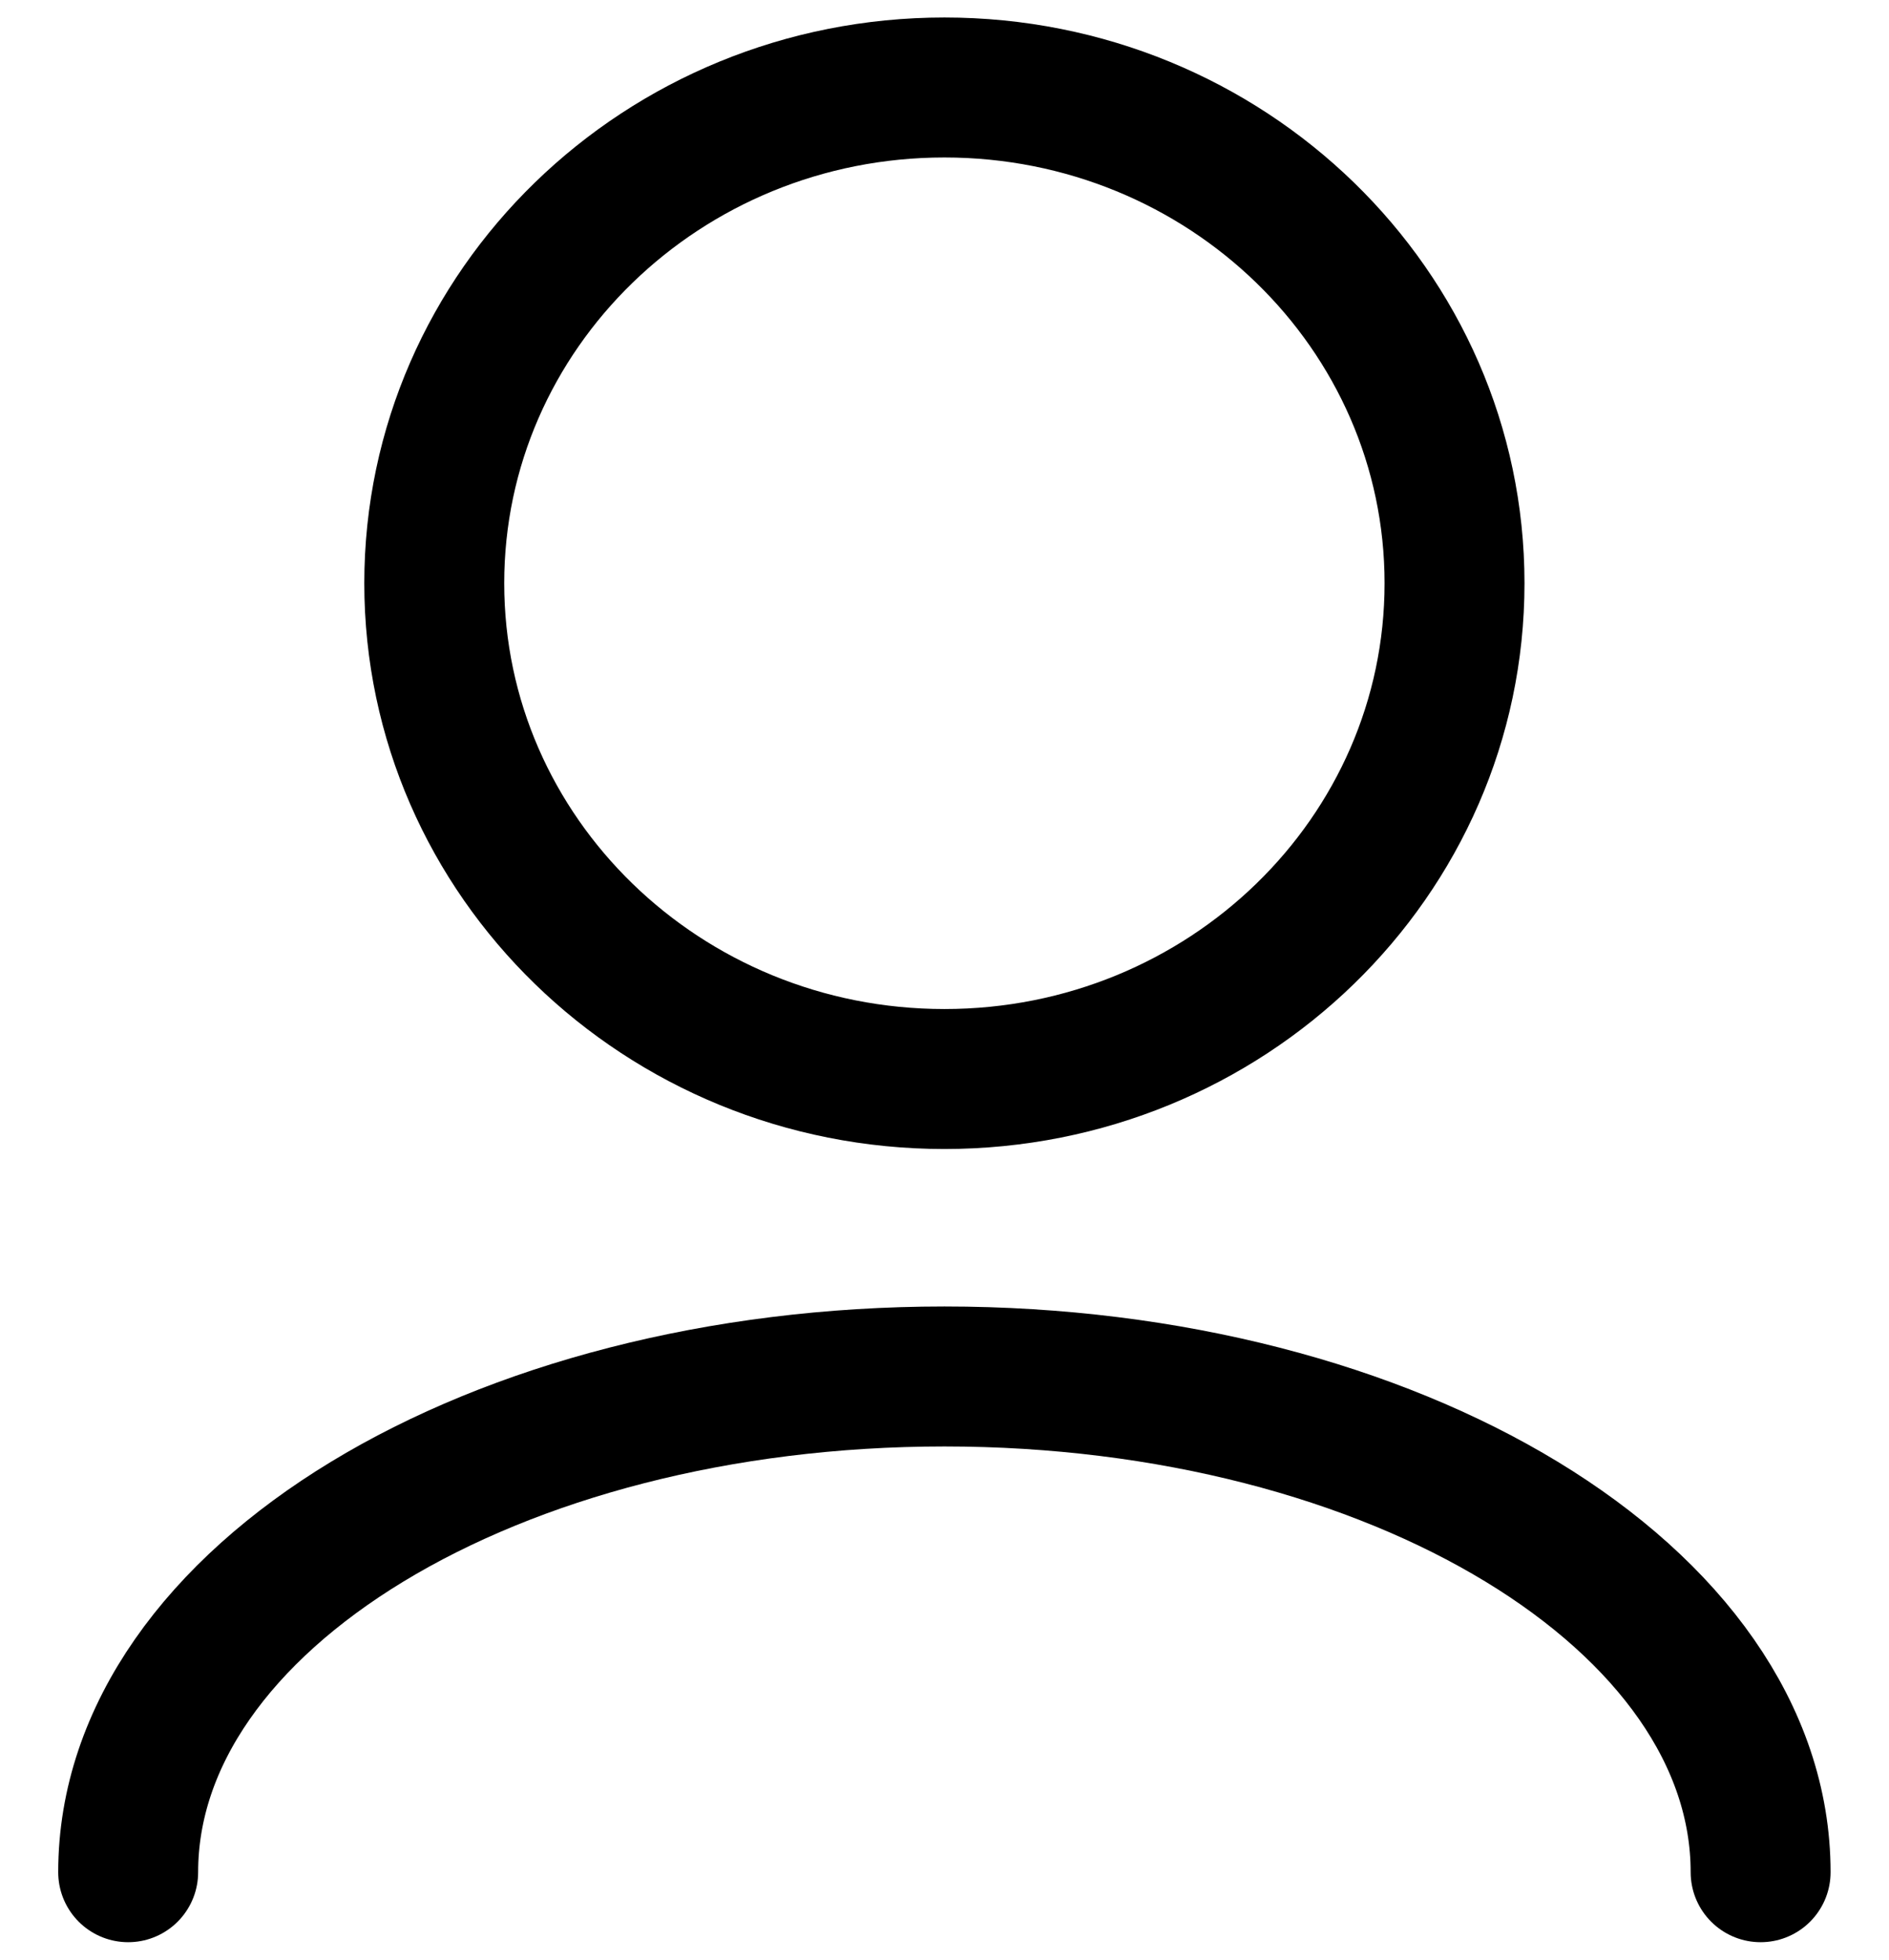 <svg width="27" height="28" viewBox="0 0 27 28" fill="none" xmlns="http://www.w3.org/2000/svg">
<path d="M25.165 26.75C25.165 22.838 19.942 19.667 13.499 19.667C7.055 19.667 1.832 22.838 1.832 26.75M13.499 15.417C9.472 15.417 6.207 12.245 6.207 8.333C6.207 4.421 9.472 1.25 13.499 1.25C17.526 1.25 20.79 4.421 20.79 8.333C20.79 12.245 17.526 15.417 13.499 15.417Z" stroke="black" stroke-width="2" stroke-linecap="round" stroke-linejoin="round"/>
</svg>
